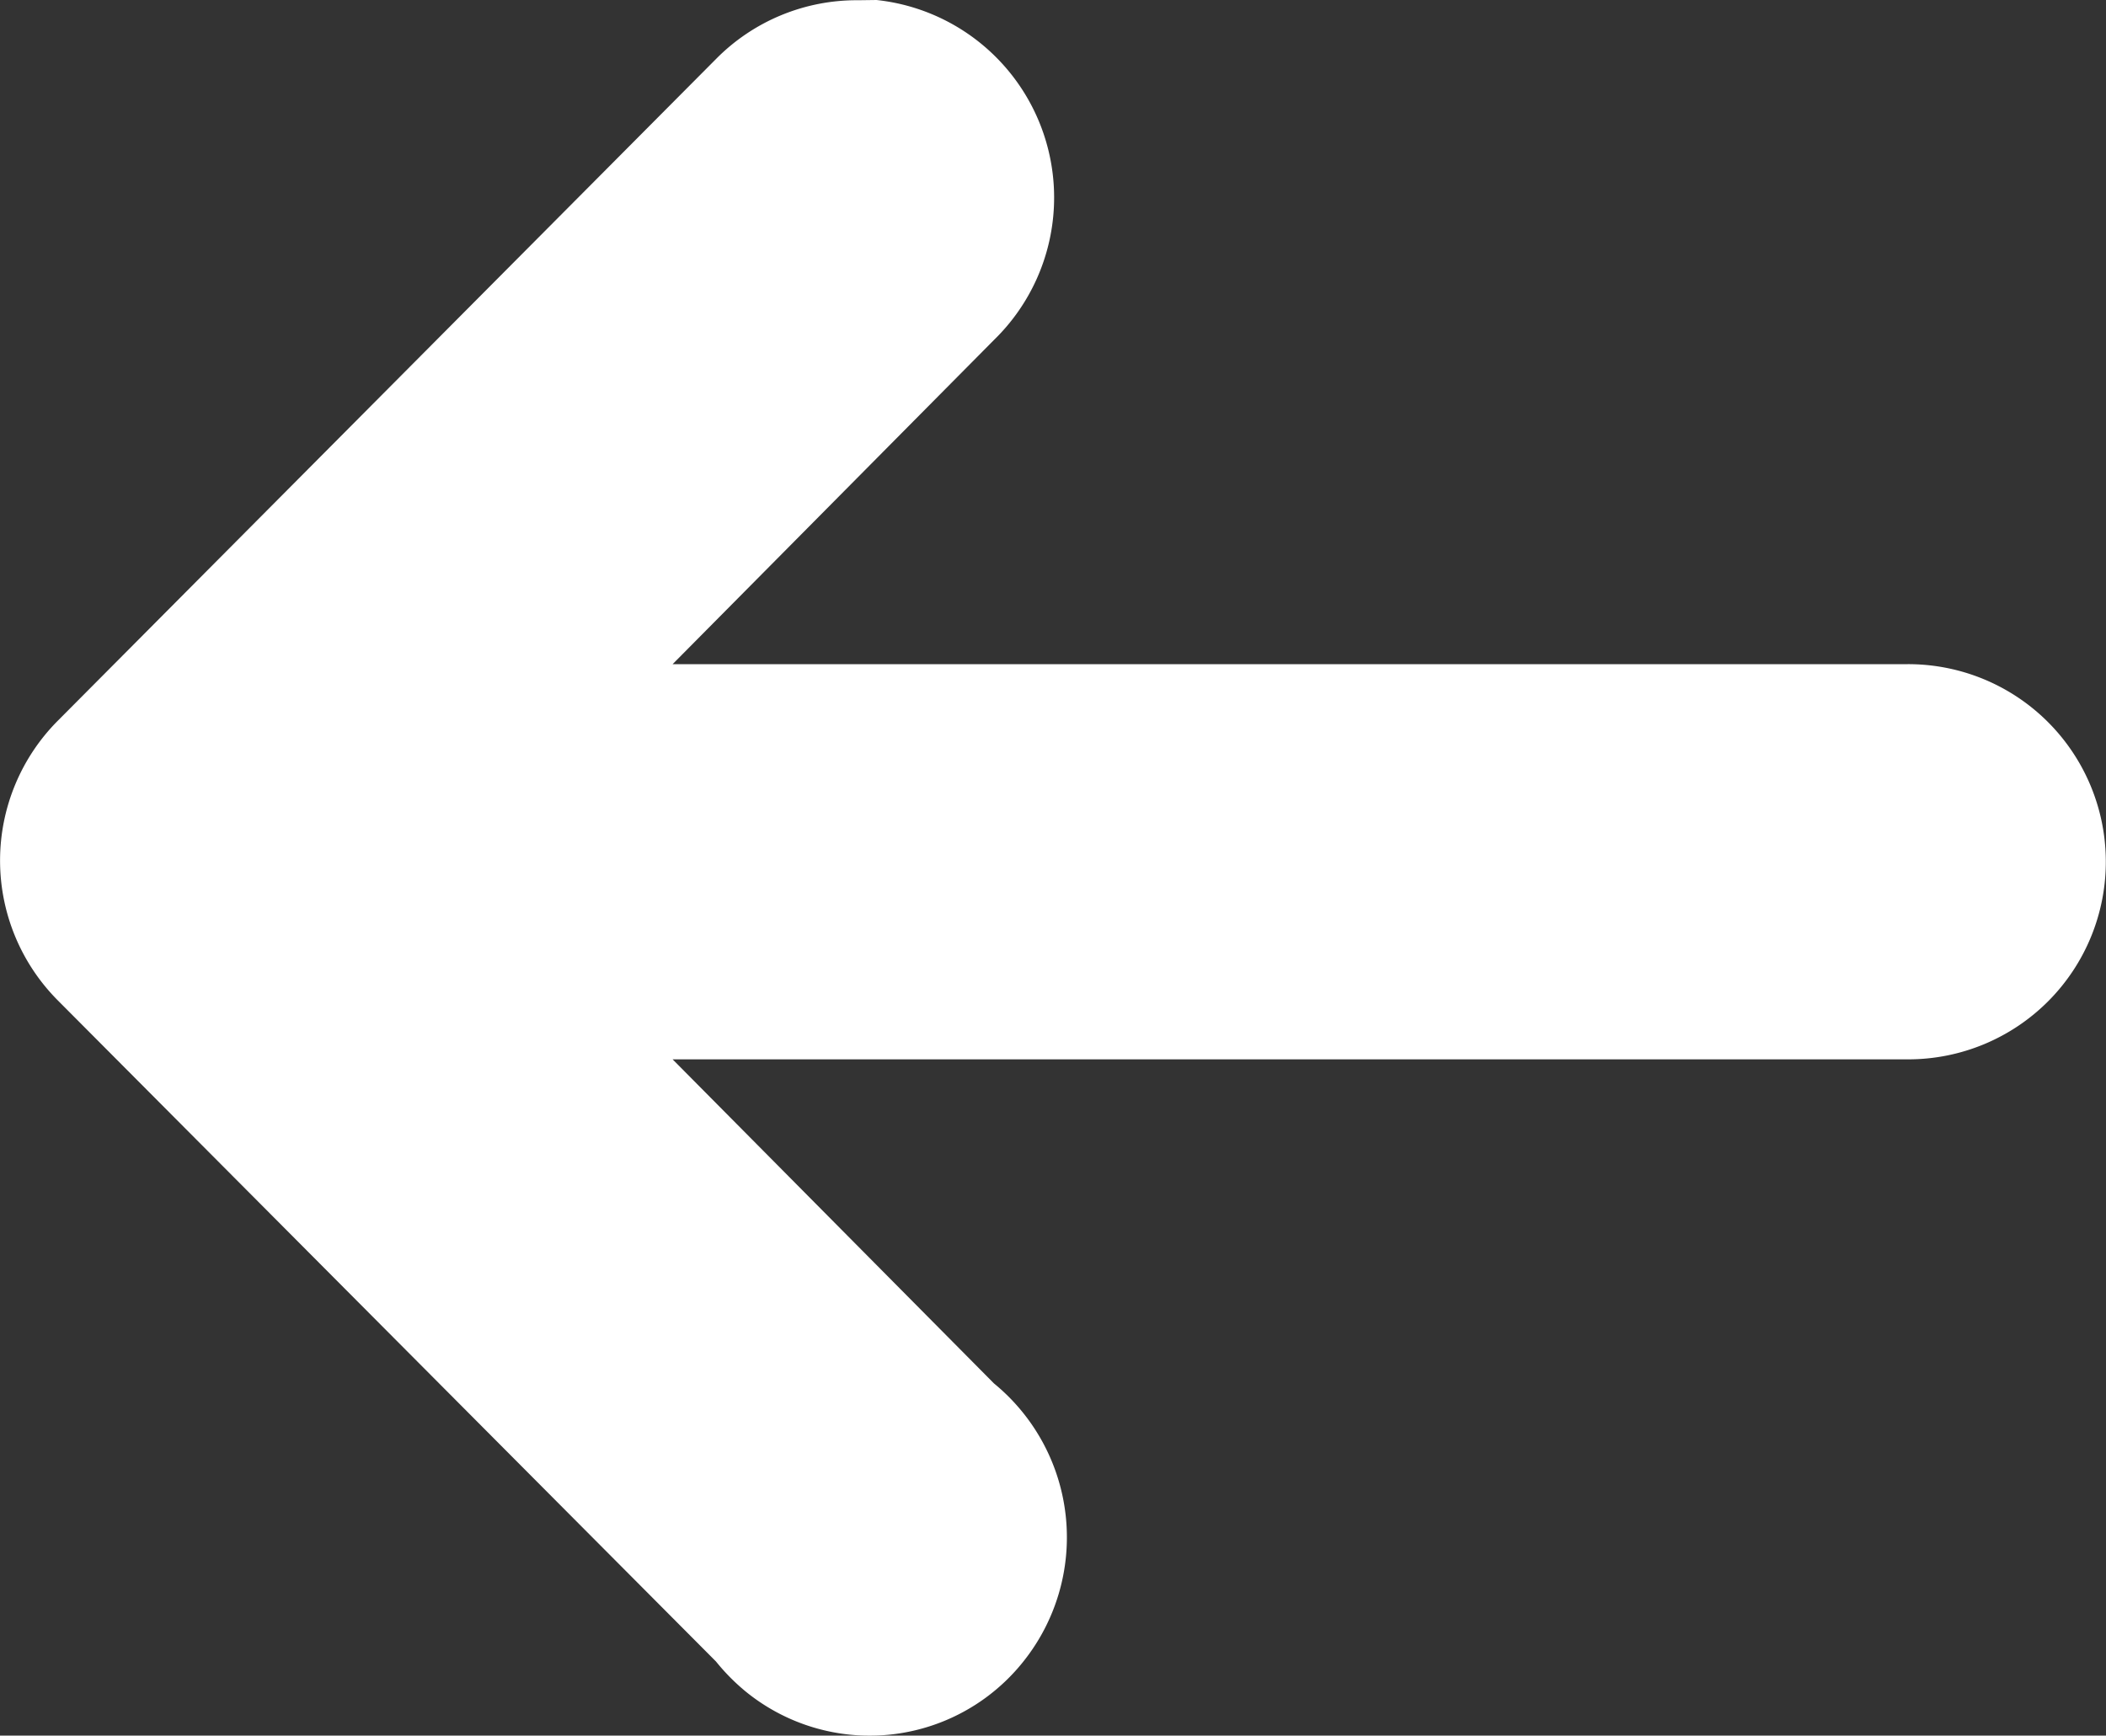 <svg xmlns="http://www.w3.org/2000/svg" viewBox="0 0 17.584 14.493"><rect x="0" y="0" width="17.584" height="14.493" fill="#333333" stroke="none"/><g transform="translate(17.584 14.493) rotate(180)"><g transform="translate(0 0)"><path d="M10.266,14.493a1.659,1.659,0,0,1-.981-2.839l2.683-2.707H1.655a1.65,1.65,0,1,1-.007-3.3h10.32L9.285,2.941A1.661,1.661,0,0,1,9.044.613,1.639,1.639,0,0,1,11.359.369a1.728,1.728,0,0,1,.247.25L17.1,6.138A1.655,1.655,0,0,1,17.1,8.476l-.007.007L11.606,14a1.649,1.649,0,0,1-1.188.491Z" fill="#fff" fill-rule="evenodd"/></g></g></svg>